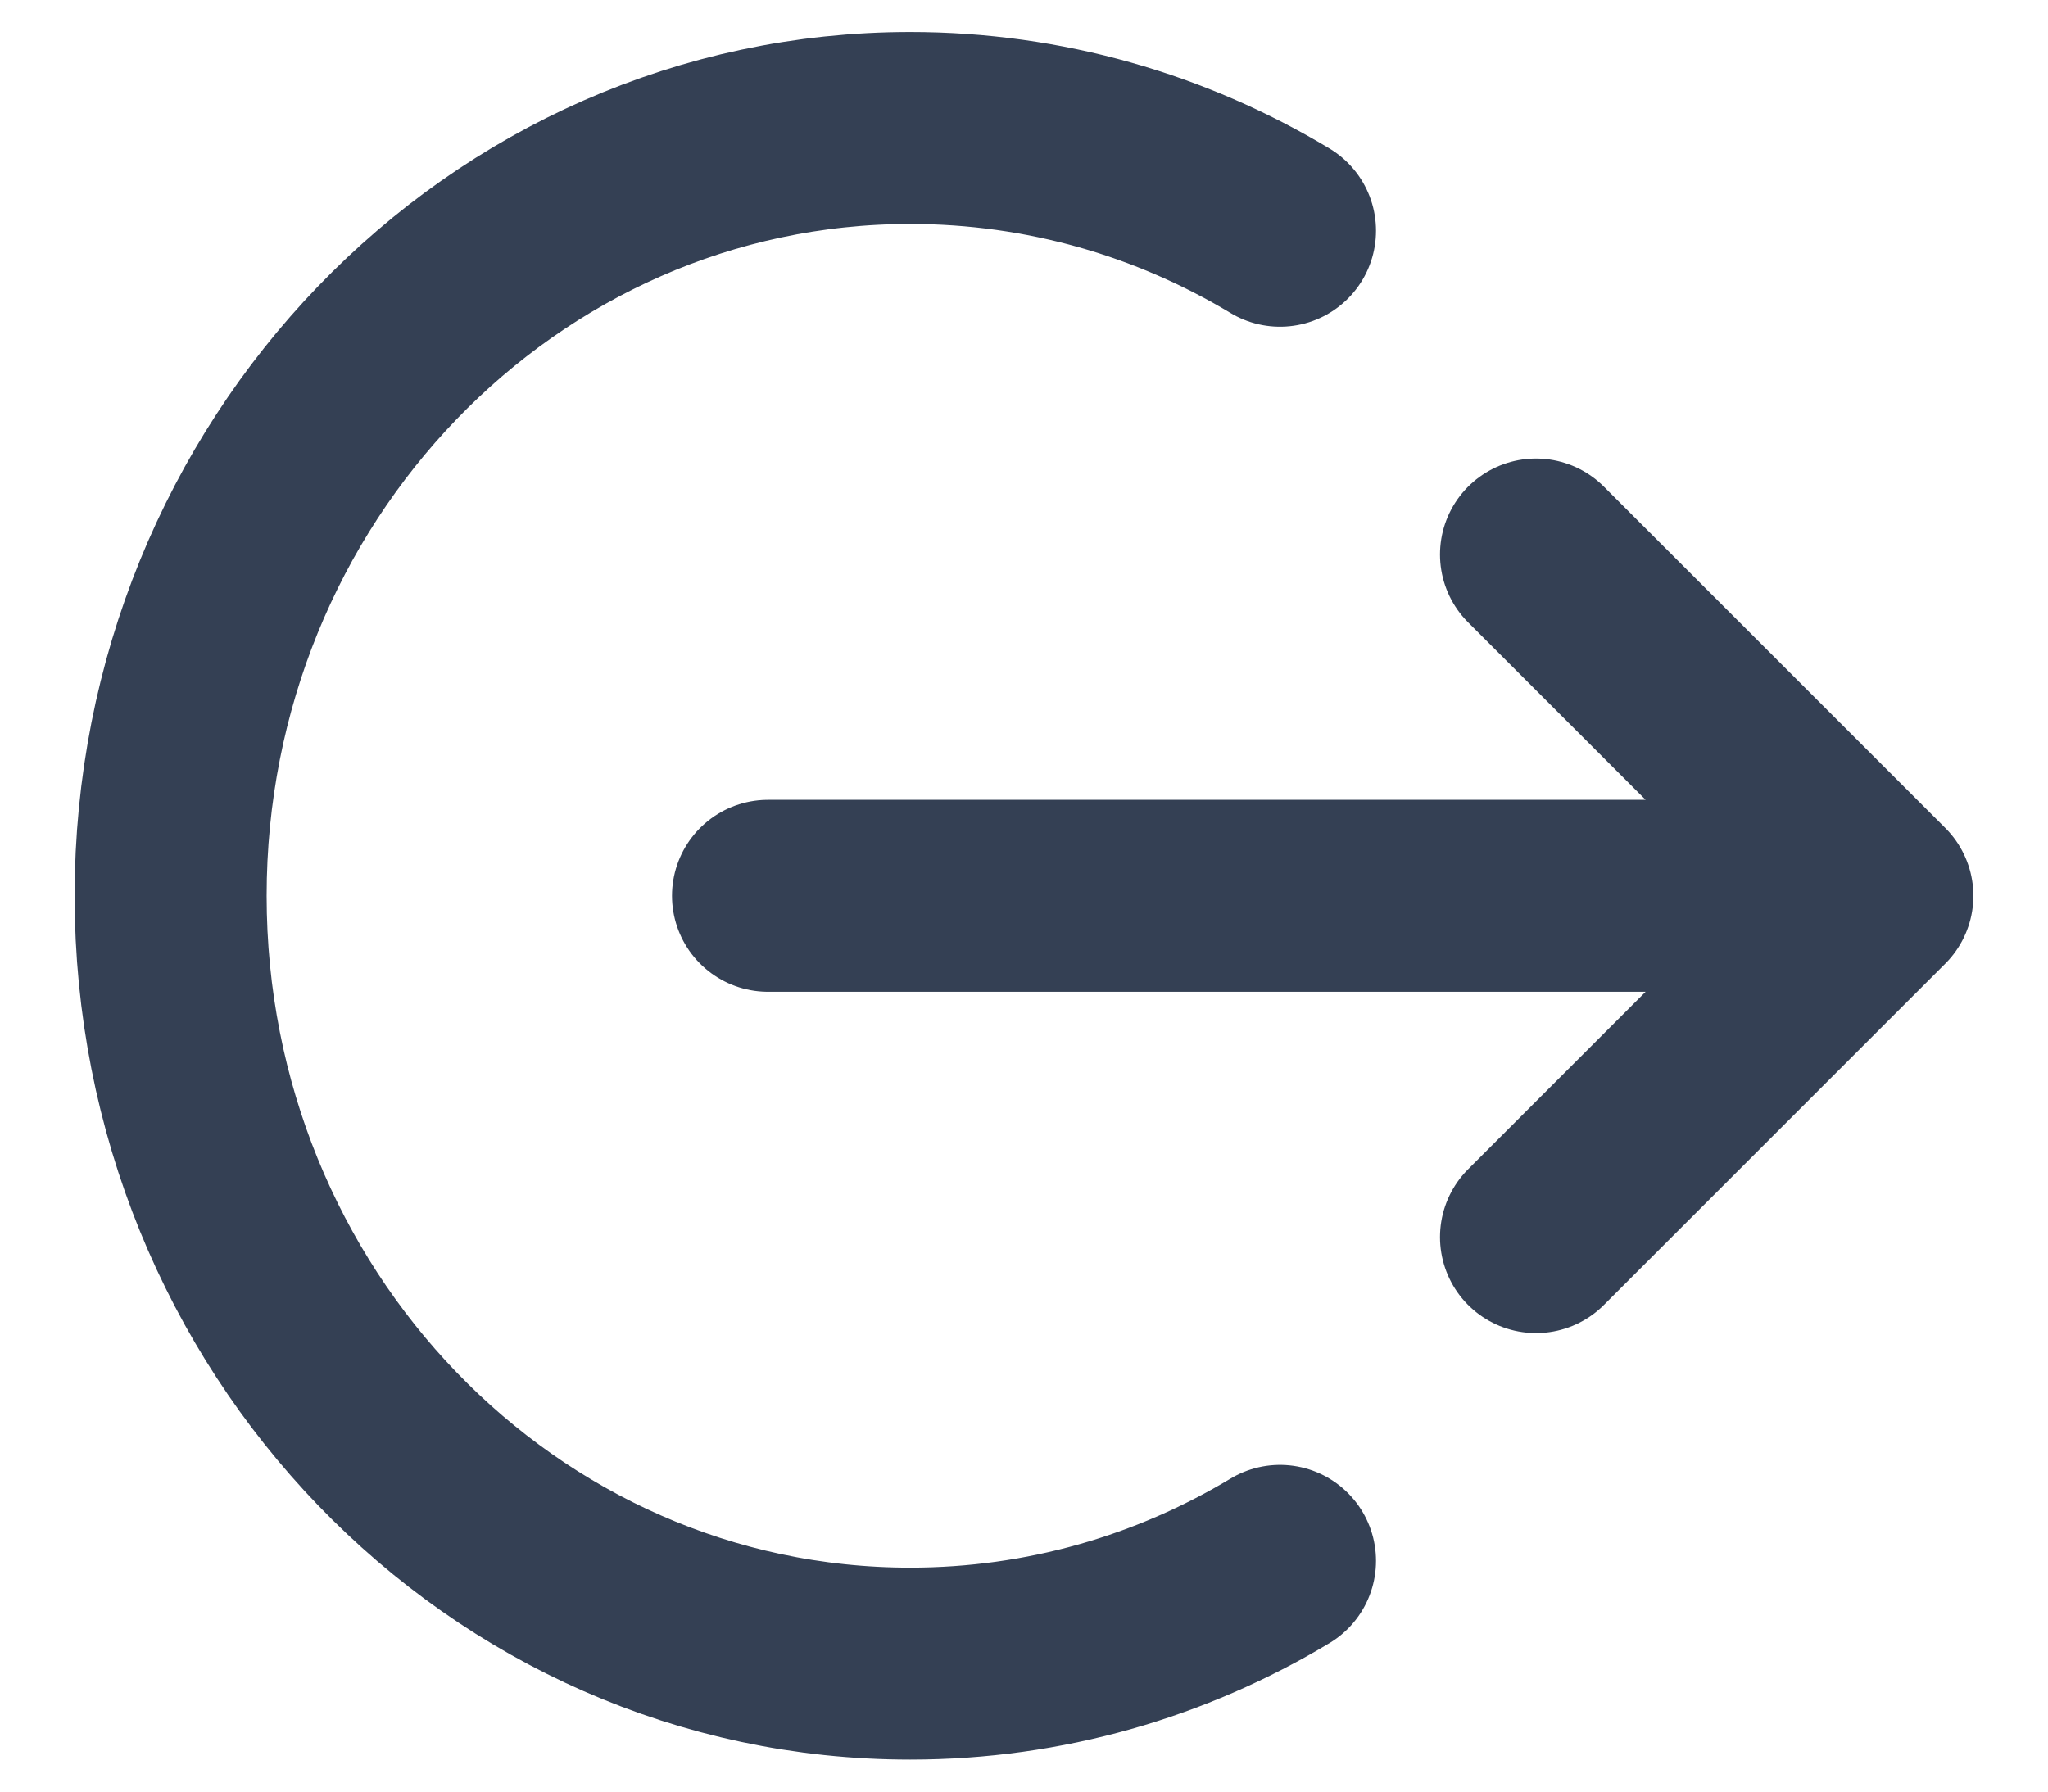 <svg width="16" height="14" viewBox="0 0 16 14" fill="none" xmlns="http://www.w3.org/2000/svg">
<path d="M12 4.333L14.667 7M14.667 7L12 9.667M14.667 7H6M10 1.803C9.15 1.292 8.163 1 7.111 1C3.92 1 1.333 3.686 1.333 7C1.333 10.314 3.92 13 7.111 13C8.163 13 9.15 12.708 10 12.197" stroke="#344054" stroke-width="1.5" stroke-linecap="round" stroke-linejoin="round"/>
</svg>
